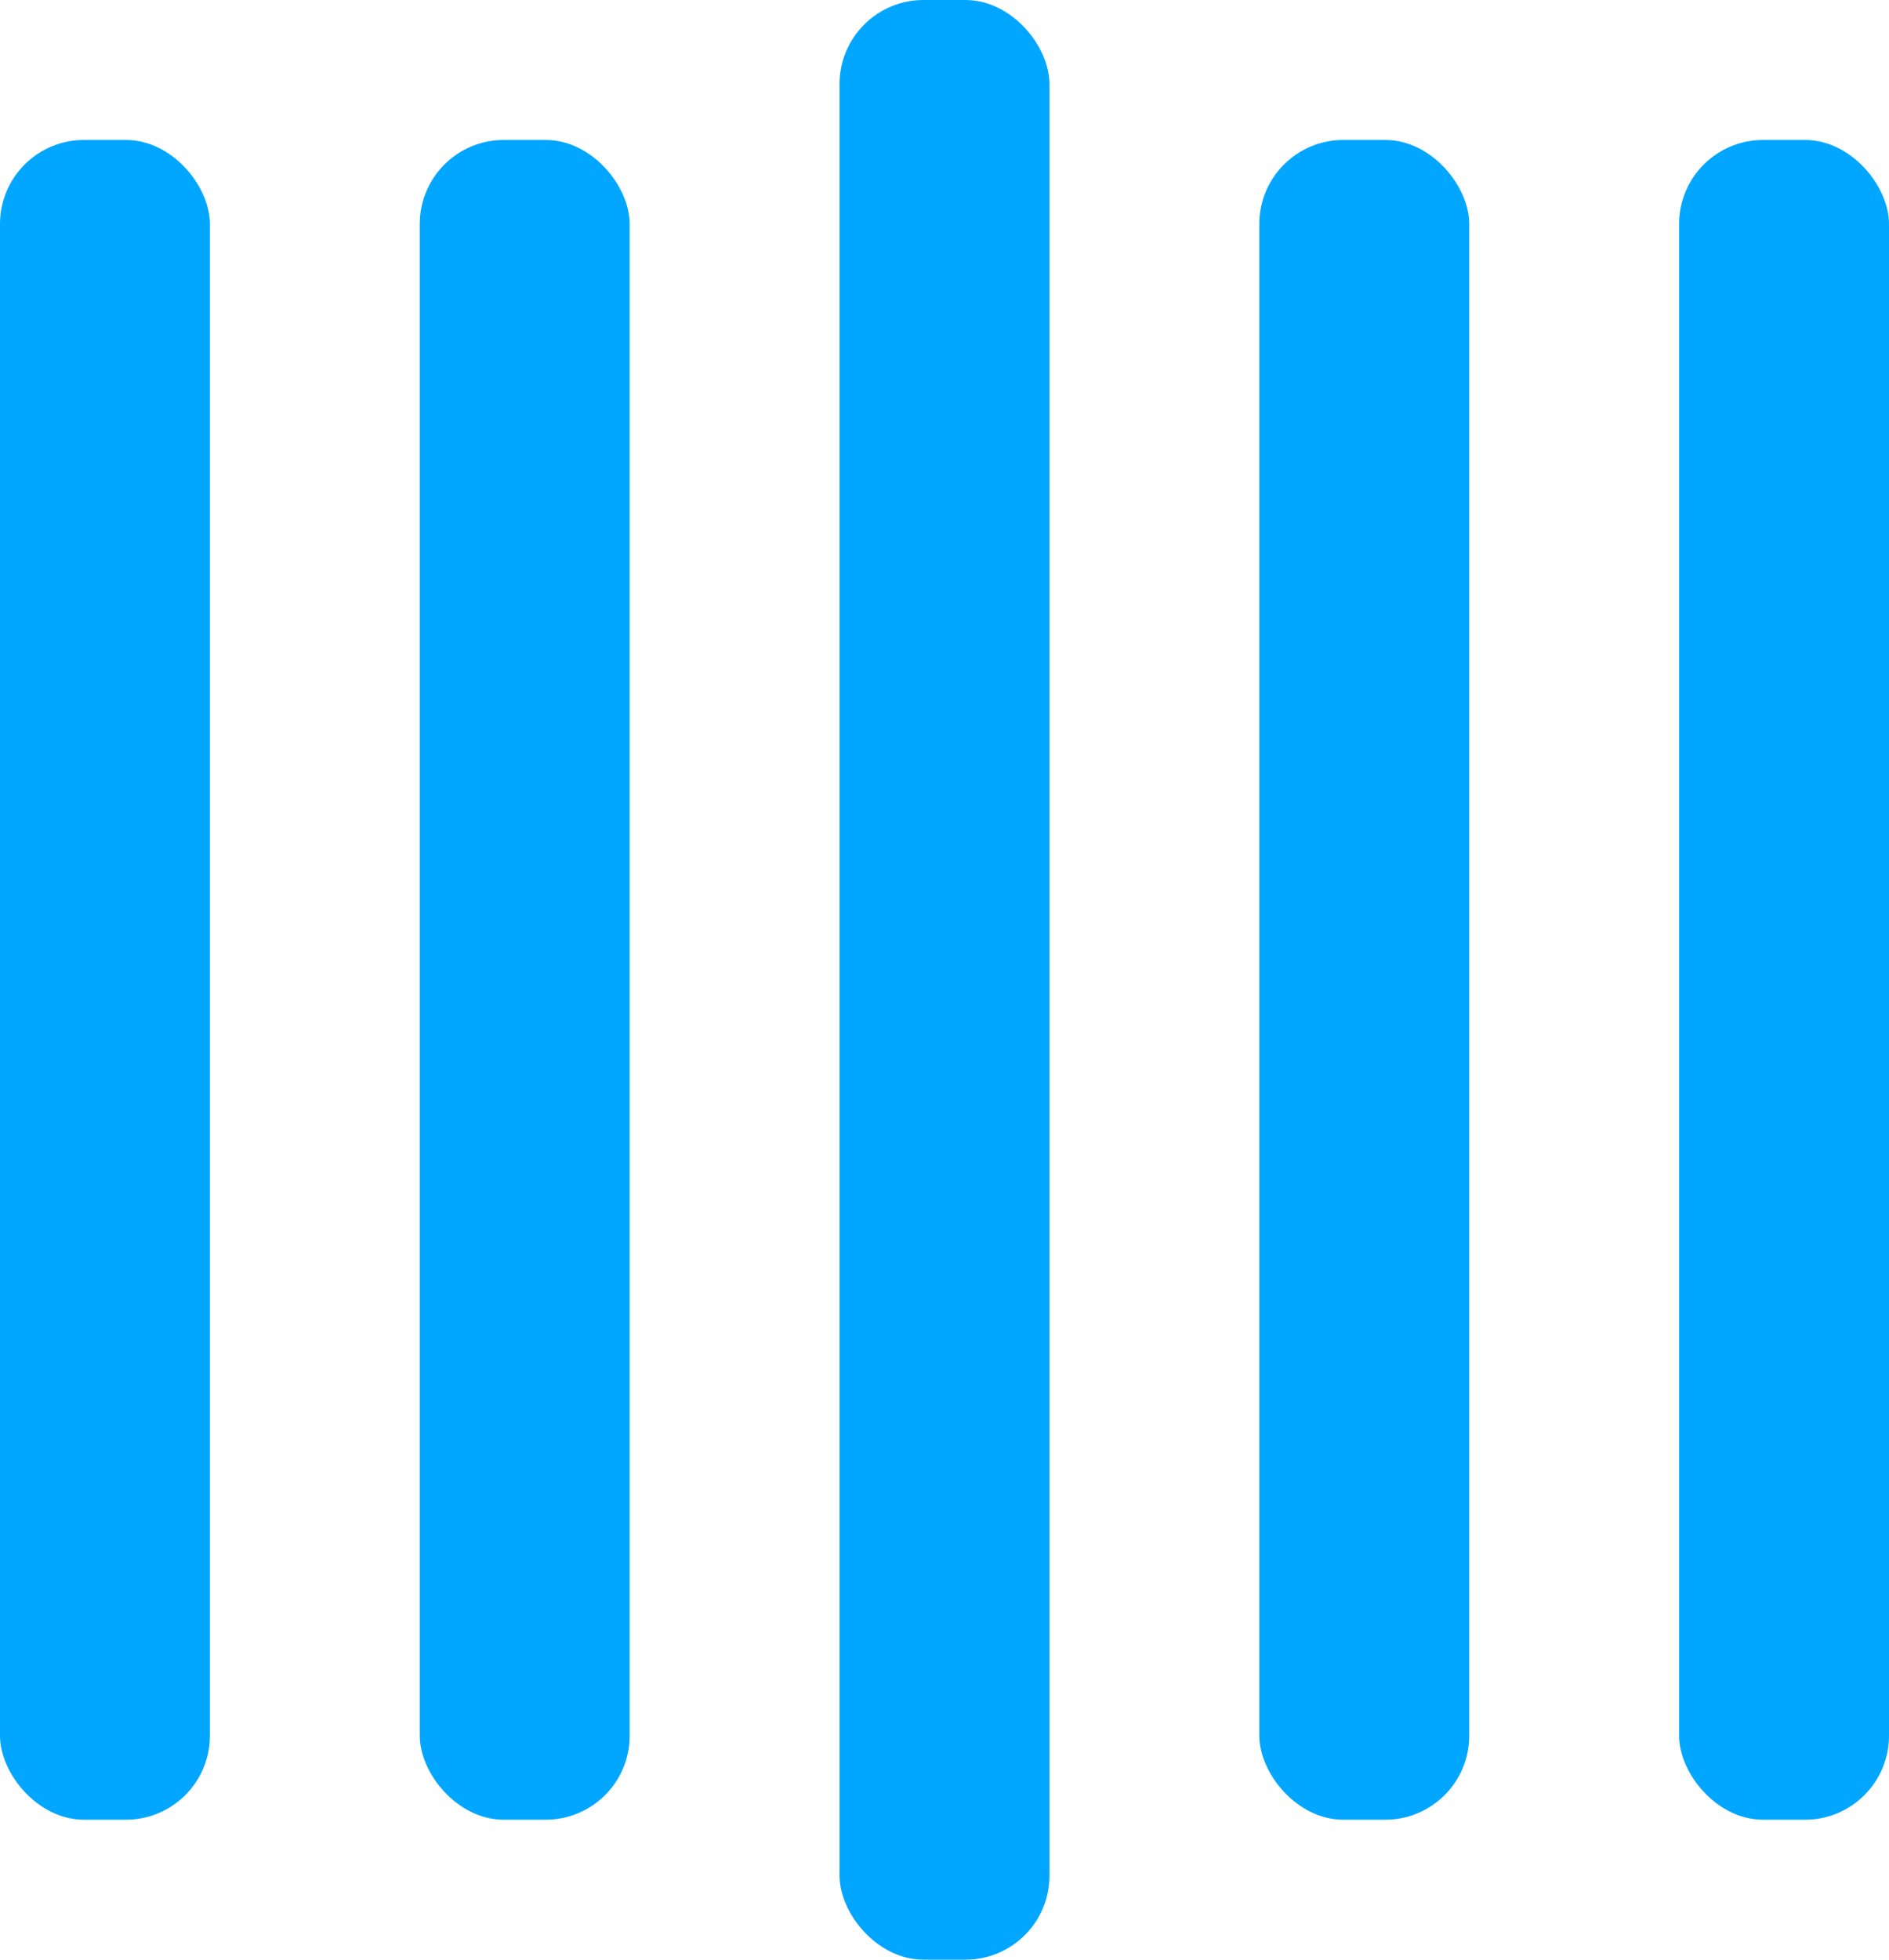 <svg fill="#00A6FF" height="140" viewBox="0 0 135 140" width="135"
    xmlns="http://www.w3.org/2000/svg">
    <rect height="120" rx="6" width="15" y="10">
        <animate attributeName="height" begin="0.5s" calcMode="linear" dur="1s"
            repeatCount="indefinite" values="120;110;100;90;80;70;60;50;40;140;120" />
        <animate attributeName="y" begin="0.5s" calcMode="linear" dur="1s" repeatCount="indefinite"
            values="10;15;20;25;30;35;40;45;50;0;10" />
    </rect>
    <rect height="120" rx="6" width="15" x="30" y="10">
        <animate attributeName="height" begin="0.25s" calcMode="linear" dur="1s"
            repeatCount="indefinite" values="120;110;100;90;80;70;60;50;40;140;120" />
        <animate attributeName="y" begin="0.25s" calcMode="linear" dur="1s" repeatCount="indefinite"
            values="10;15;20;25;30;35;40;45;50;0;10" />
    </rect>
    <rect height="140" rx="6" width="15" x="60">
        <animate attributeName="height" begin="0s" calcMode="linear" dur="1s"
            repeatCount="indefinite" values="120;110;100;90;80;70;60;50;40;140;120" />
        <animate attributeName="y" begin="0s" calcMode="linear" dur="1s" repeatCount="indefinite"
            values="10;15;20;25;30;35;40;45;50;0;10" />
    </rect>
    <rect height="120" rx="6" width="15" x="90" y="10">
        <animate attributeName="height" begin="0.25s" calcMode="linear" dur="1s"
            repeatCount="indefinite" values="120;110;100;90;80;70;60;50;40;140;120" />
        <animate attributeName="y" begin="0.25s" calcMode="linear" dur="1s" repeatCount="indefinite"
            values="10;15;20;25;30;35;40;45;50;0;10" />
    </rect>
    <rect height="120" rx="6" width="15" x="120" y="10">
        <animate attributeName="height" begin="0.5s" calcMode="linear" dur="1s"
            repeatCount="indefinite" values="120;110;100;90;80;70;60;50;40;140;120" />
        <animate attributeName="y" begin="0.5s" calcMode="linear" dur="1s" repeatCount="indefinite"
            values="10;15;20;25;30;35;40;45;50;0;10" />
    </rect>
</svg>
